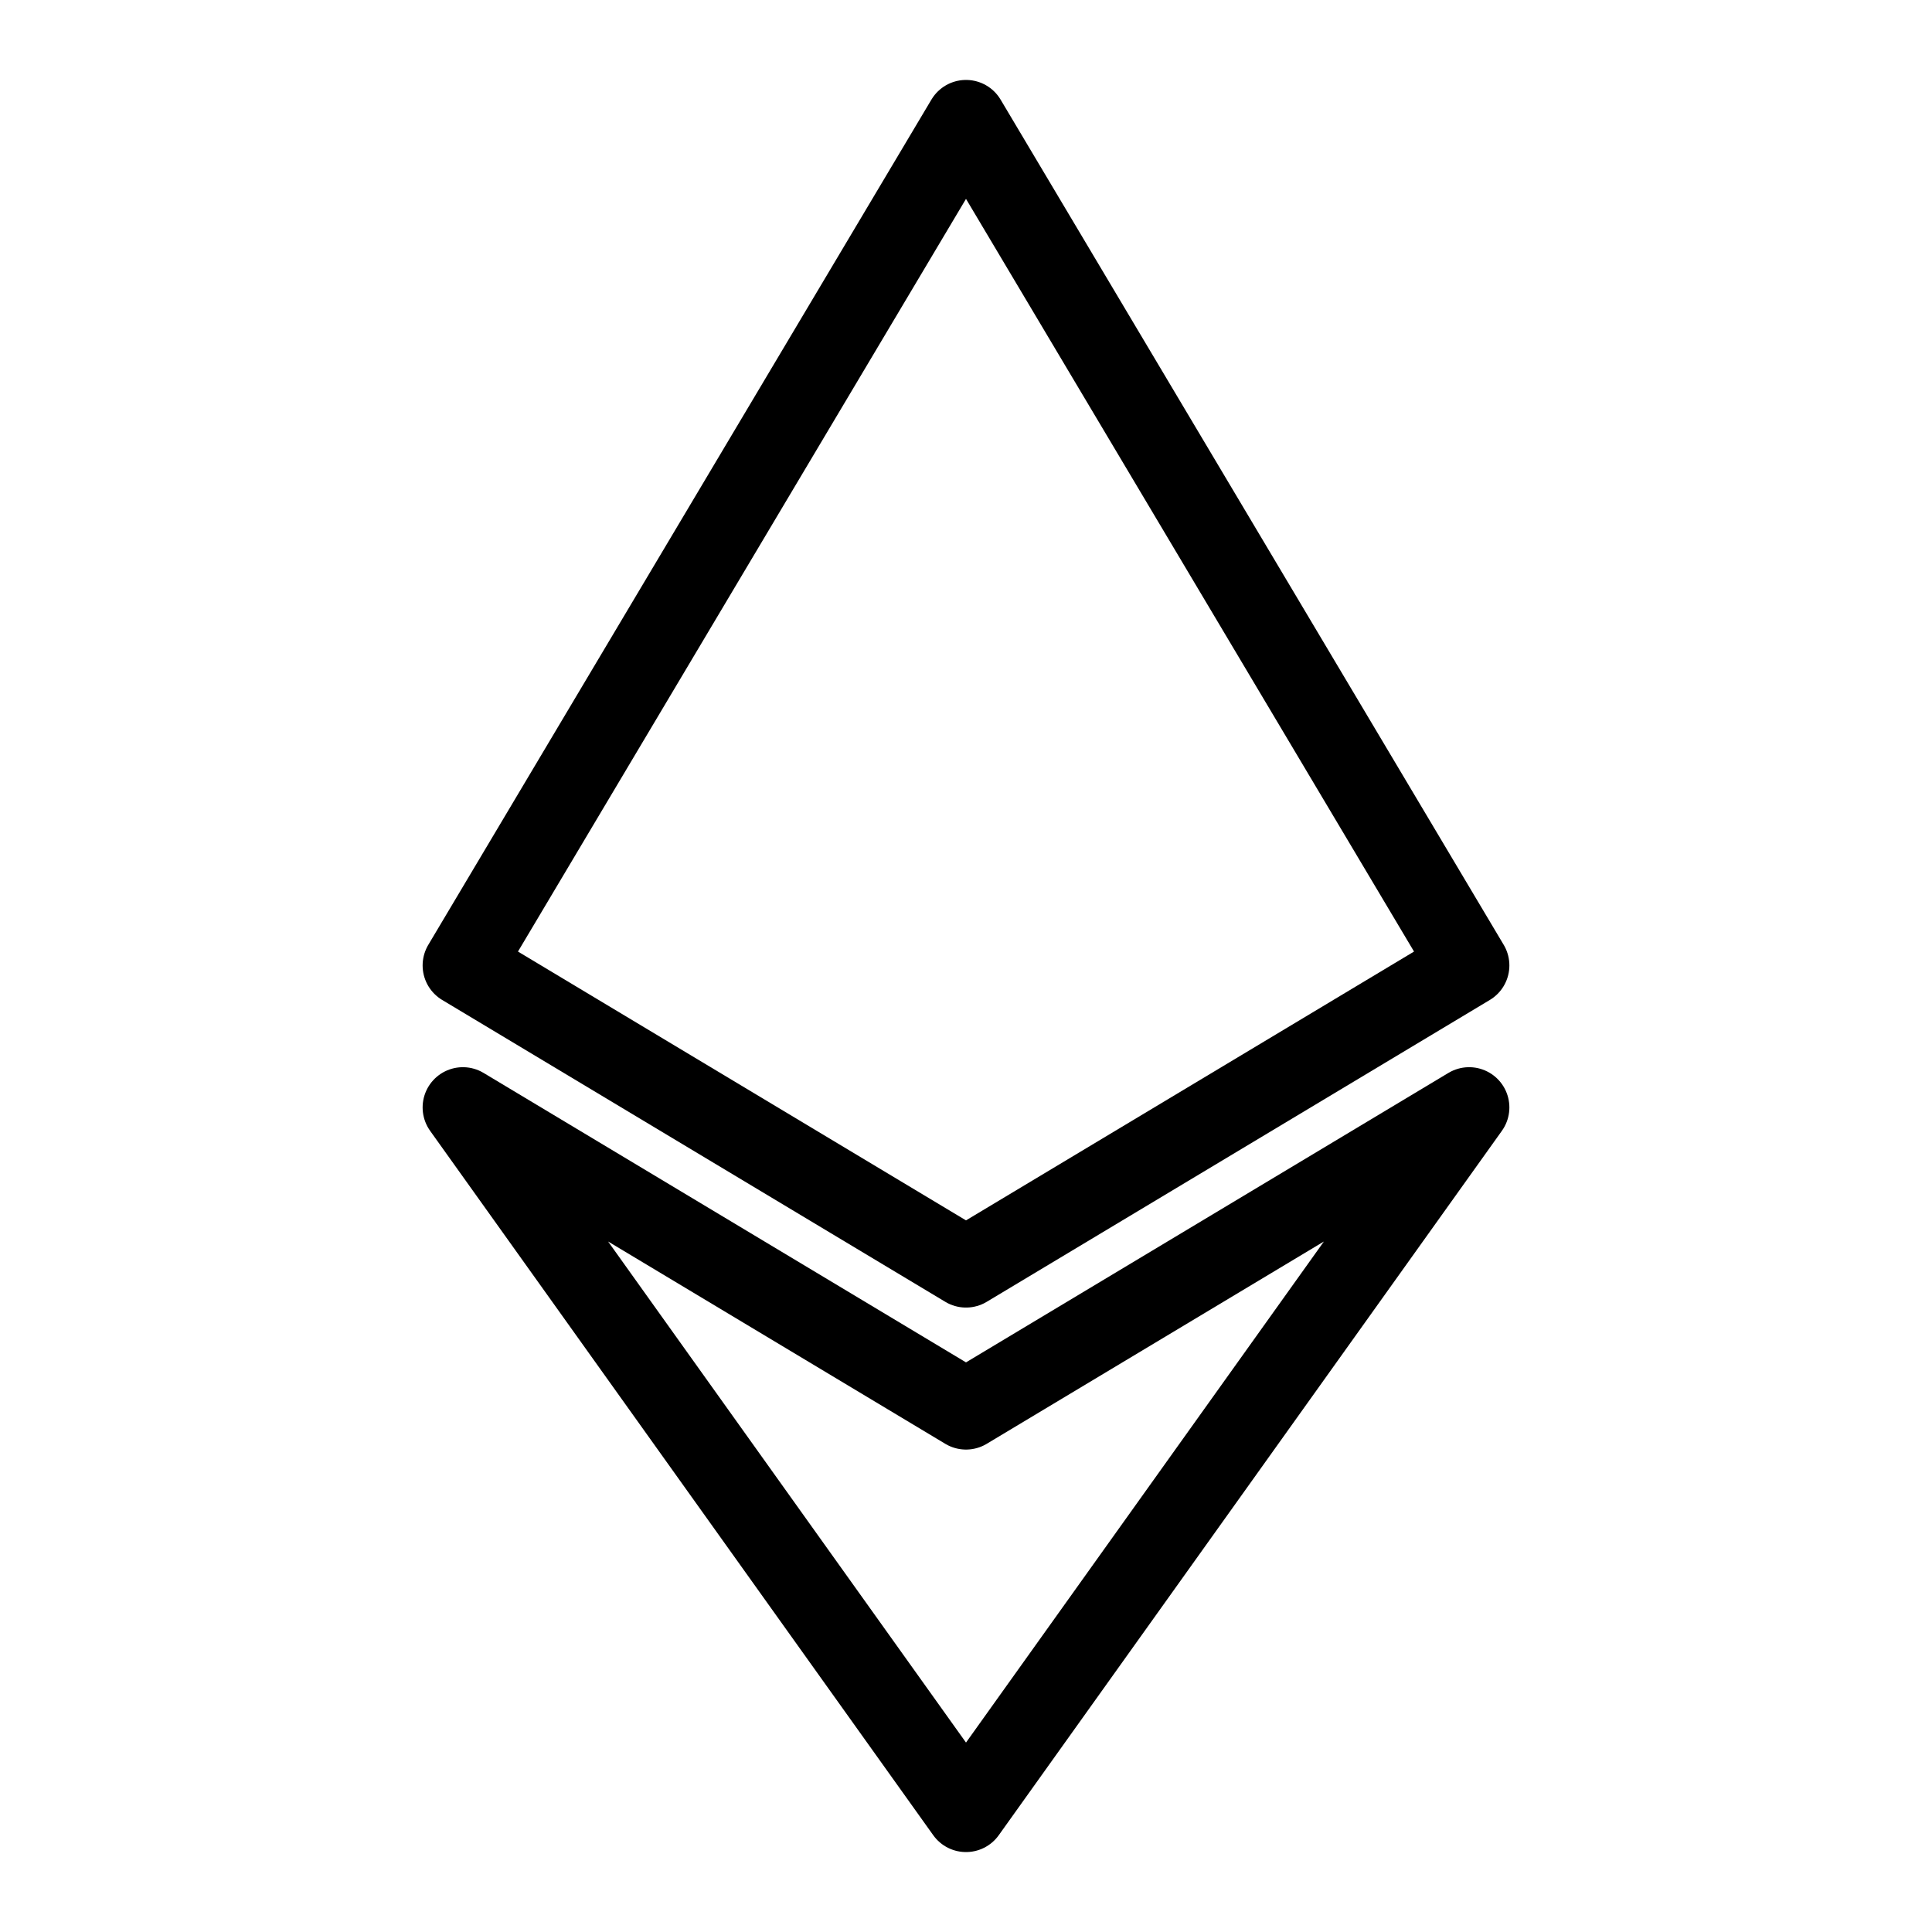 <svg width="24" height="24" viewBox="0 0 24 24" fill="none" xmlns="http://www.w3.org/2000/svg">
<path d="M5.75 11.993L12 1.493L18.25 11.993L12 15.743L5.75 11.993Z" stroke="black" stroke-linejoin="round"/>
<path d="M12 22.507L5.75 13.757L12 17.507L18.25 13.757L12 22.507Z" stroke="black" stroke-linejoin="round"/>
</svg>
